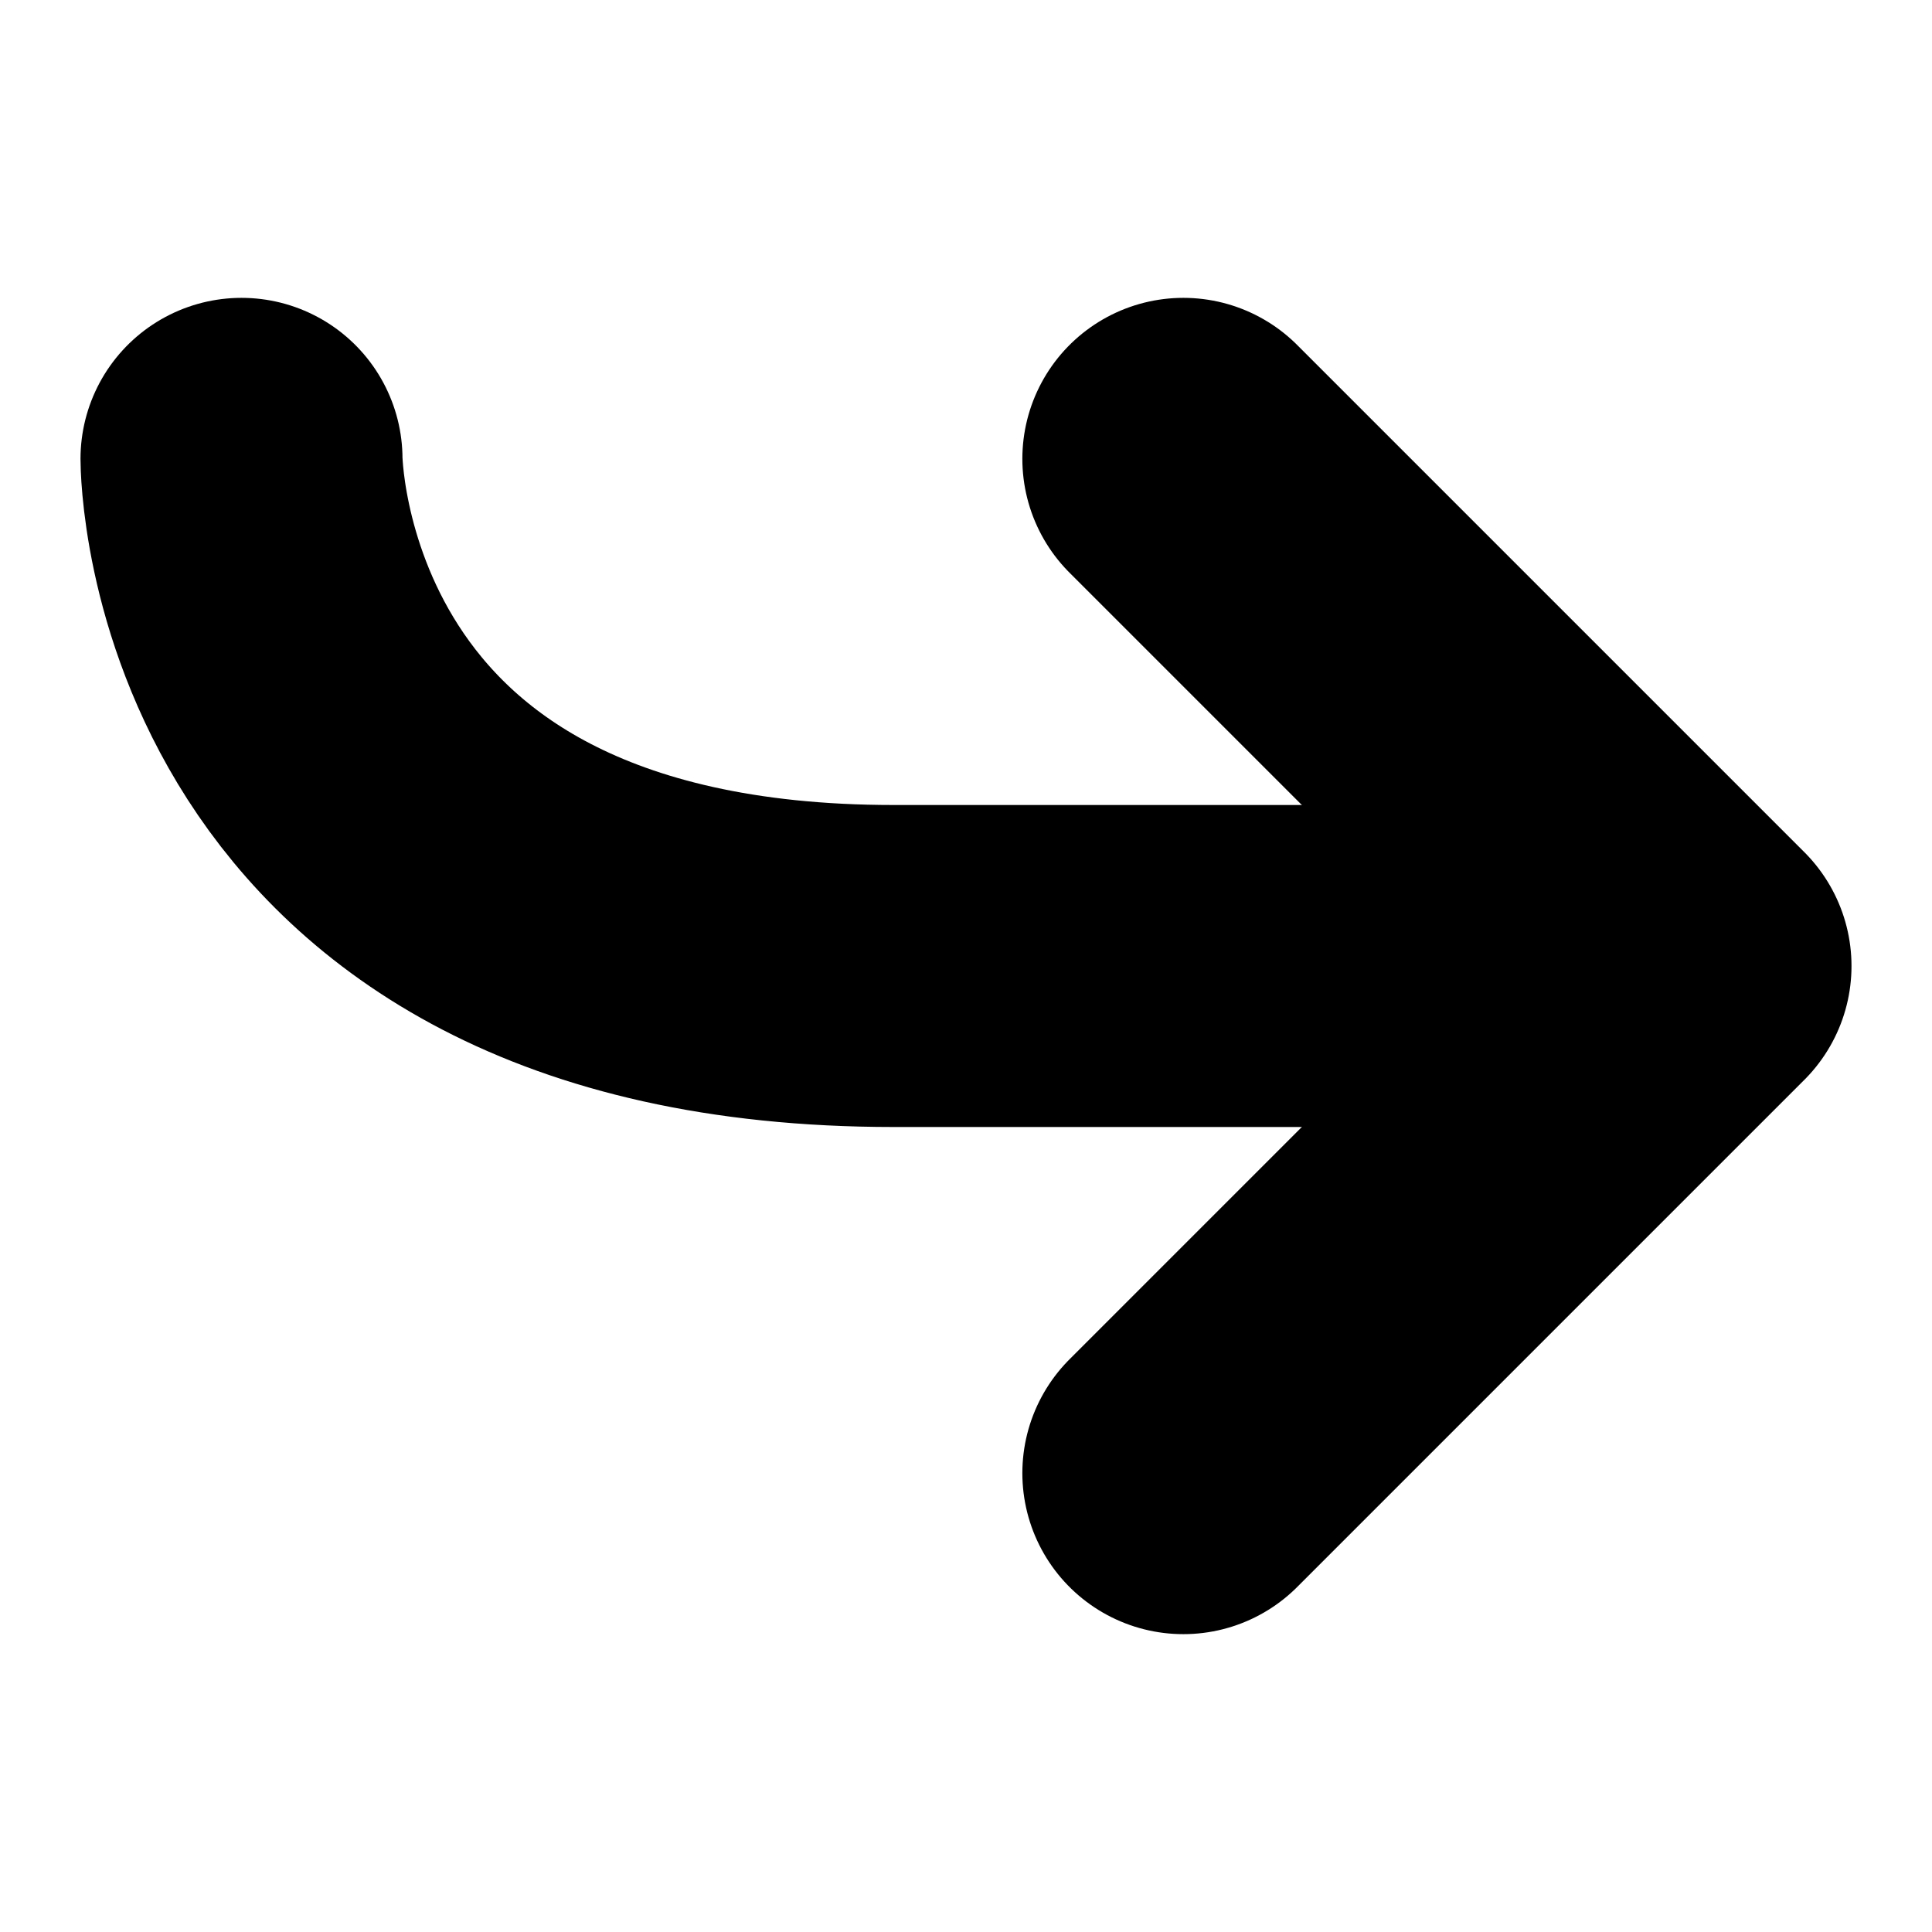 <svg xmlns="http://www.w3.org/2000/svg" viewBox="0 0 24 24" width="24" height="24">
  <g fill="none" stroke="currentColor" stroke-width="4" stroke-linecap="round"
  stroke-linejoin="round" stroke-miterlimit="10">
    <path d="M19.2,12H11.1C3,12,3,5.7,3,5.7"/>
    <polyline points="14.7 5.7 21 12 14.7 18.3"/>
  </g>
</svg>
